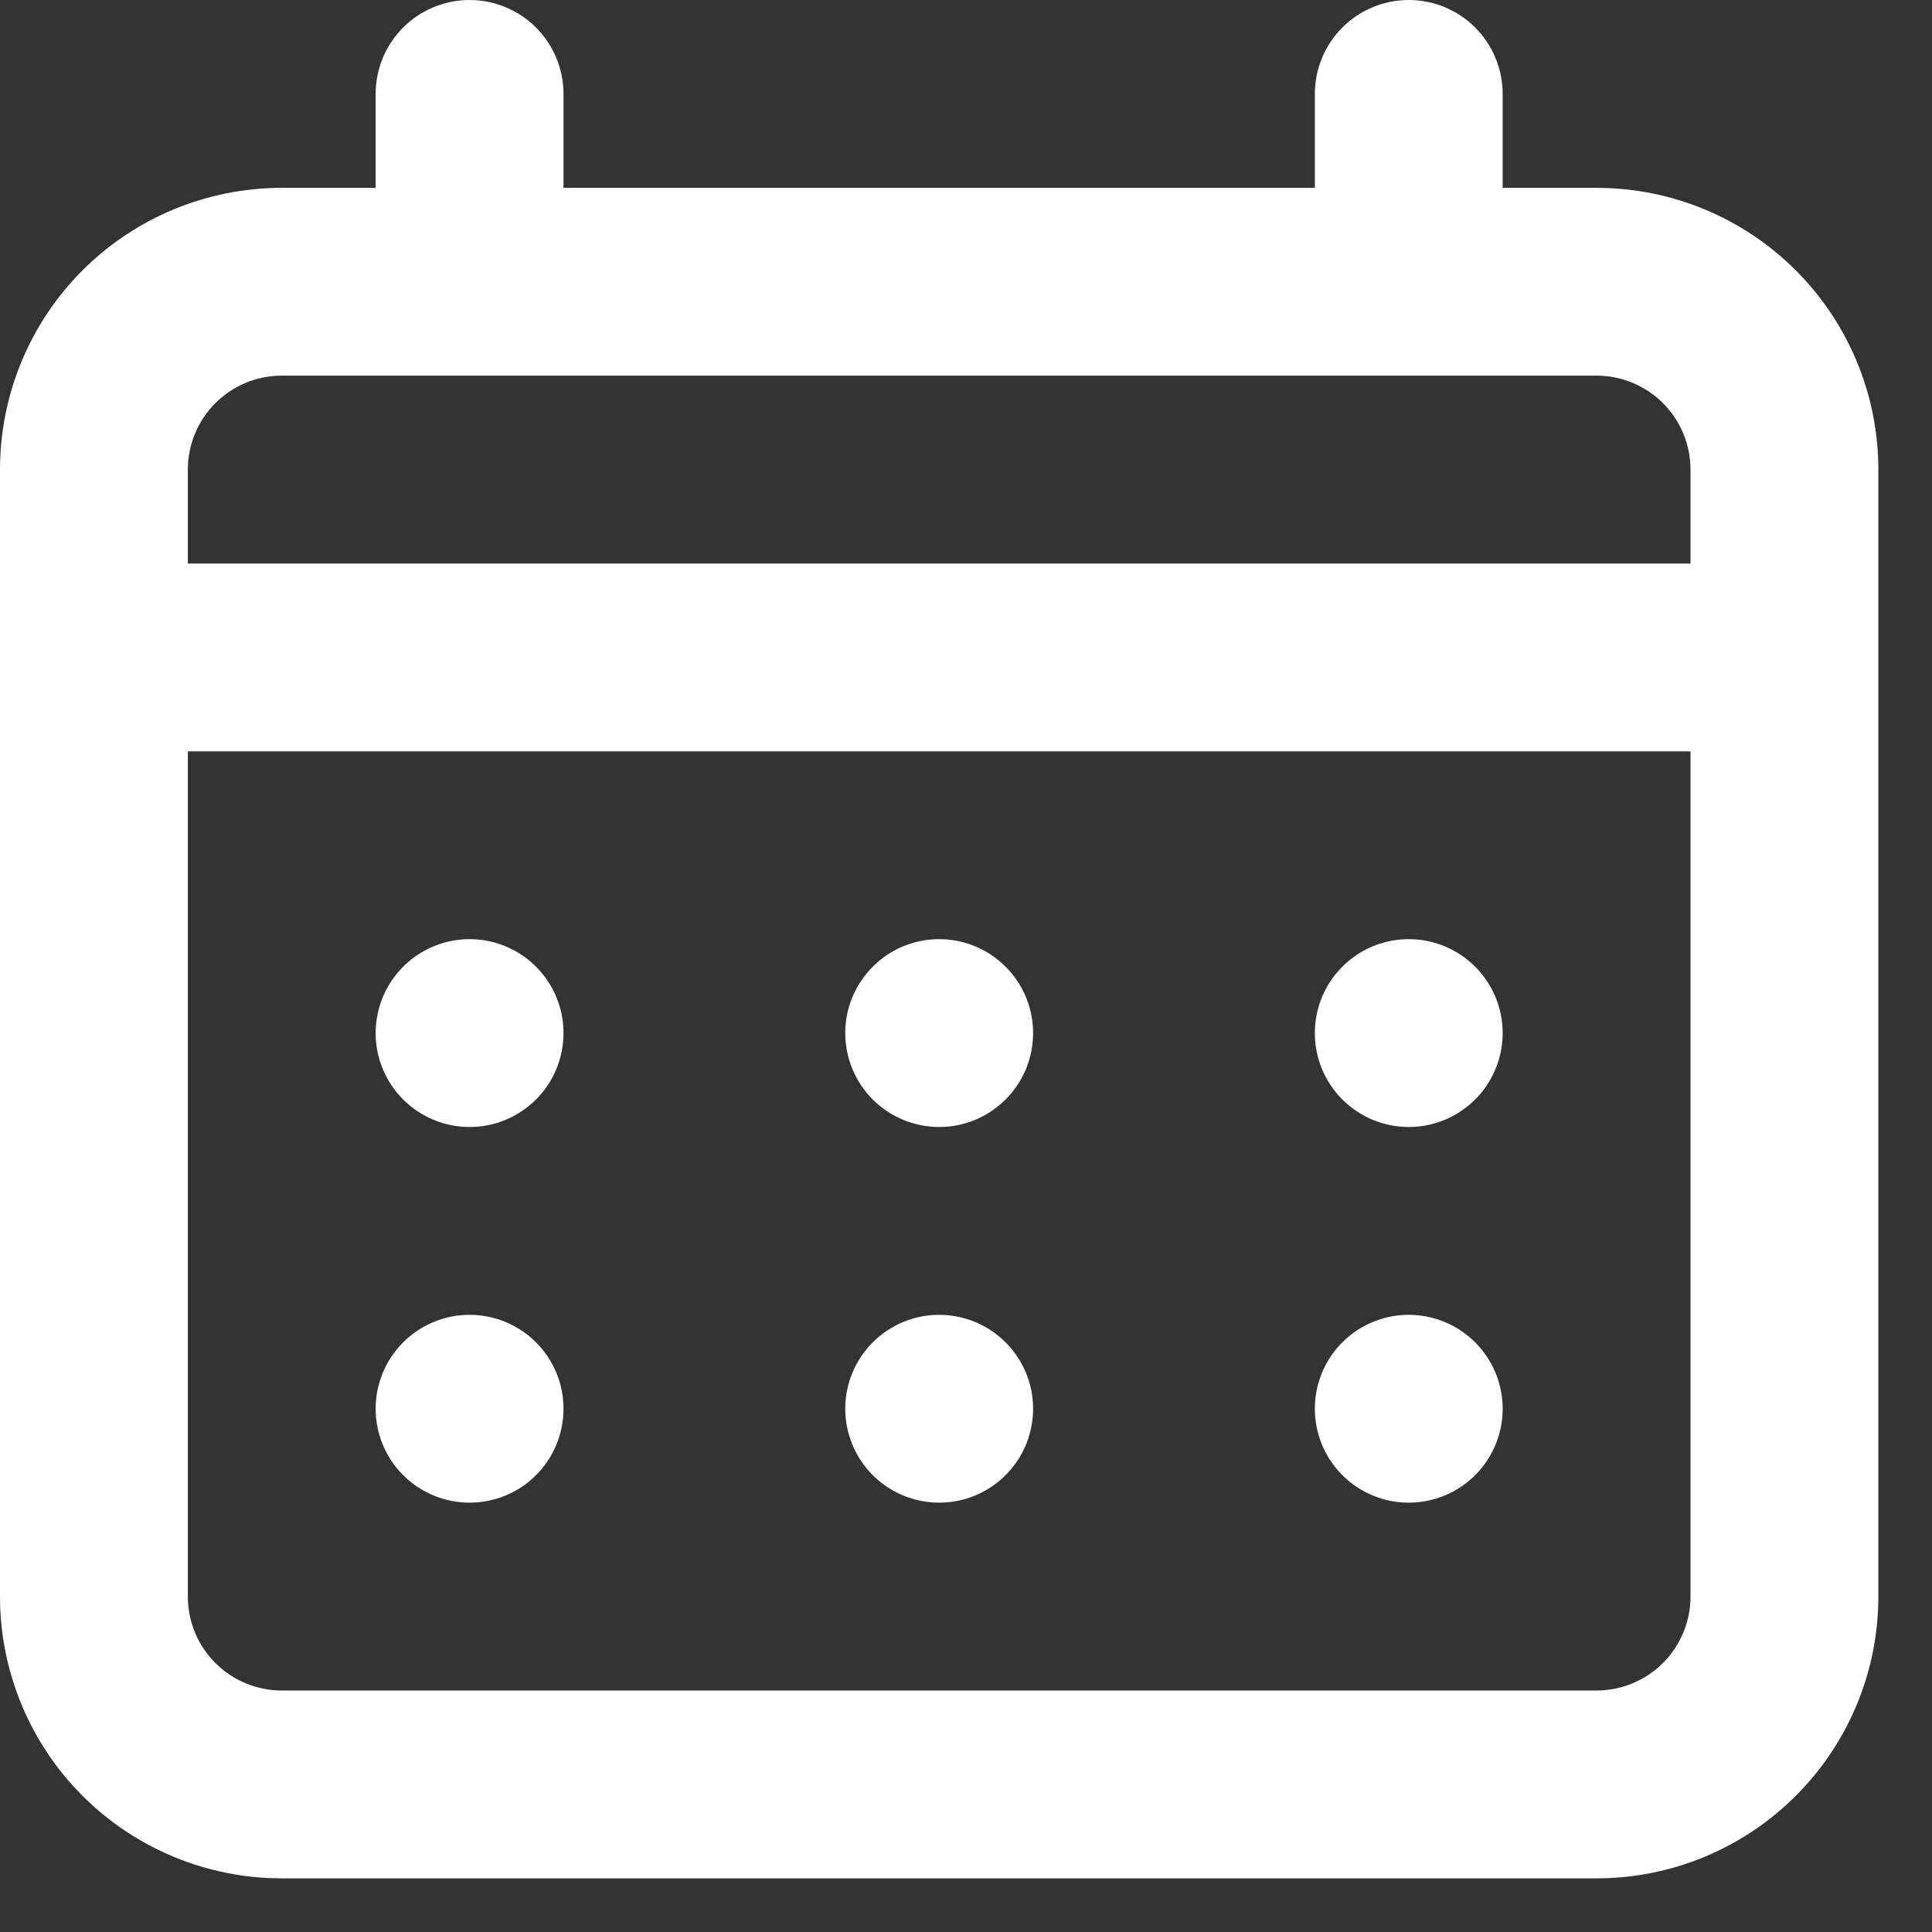 <svg width="30" height="30" viewBox="0 0 30 30" fill="none" xmlns="http://www.w3.org/2000/svg">
<rect x="0" y="0" width="30" height="30" fill="#333333" stroke="none"/>
<path d="M14.583 17.5C14.872 17.5 15.154 17.415 15.393 17.254C15.633 17.094 15.82 16.866 15.931 16.6C16.041 16.333 16.07 16.04 16.014 15.757C15.957 15.474 15.819 15.214 15.614 15.011C15.411 14.806 15.151 14.668 14.868 14.611C14.585 14.555 14.292 14.584 14.025 14.694C13.759 14.805 13.531 14.992 13.371 15.232C13.21 15.471 13.125 15.753 13.125 16.042C13.125 16.428 13.279 16.799 13.552 17.073C13.826 17.346 14.197 17.5 14.583 17.5ZM21.875 17.5C22.163 17.5 22.445 17.415 22.685 17.254C22.925 17.094 23.112 16.866 23.222 16.6C23.333 16.333 23.362 16.04 23.305 15.757C23.249 15.474 23.11 15.214 22.906 15.011C22.702 14.806 22.442 14.668 22.16 14.611C21.877 14.555 21.583 14.584 21.317 14.694C21.05 14.805 20.823 14.992 20.662 15.232C20.502 15.471 20.417 15.753 20.417 16.042C20.417 16.428 20.57 16.799 20.844 17.073C21.117 17.346 21.488 17.5 21.875 17.5ZM14.583 23.333C14.872 23.333 15.154 23.248 15.393 23.088C15.633 22.927 15.82 22.7 15.931 22.433C16.041 22.167 16.07 21.873 16.014 21.59C15.957 21.308 15.819 21.048 15.614 20.844C15.411 20.64 15.151 20.501 14.868 20.445C14.585 20.388 14.292 20.417 14.025 20.528C13.759 20.638 13.531 20.825 13.371 21.065C13.21 21.305 13.125 21.587 13.125 21.875C13.125 22.262 13.279 22.633 13.552 22.906C13.826 23.18 14.197 23.333 14.583 23.333ZM21.875 23.333C22.163 23.333 22.445 23.248 22.685 23.088C22.925 22.927 23.112 22.7 23.222 22.433C23.333 22.167 23.362 21.873 23.305 21.59C23.249 21.308 23.11 21.048 22.906 20.844C22.702 20.64 22.442 20.501 22.16 20.445C21.877 20.388 21.583 20.417 21.317 20.528C21.05 20.638 20.823 20.825 20.662 21.065C20.502 21.305 20.417 21.587 20.417 21.875C20.417 22.262 20.57 22.633 20.844 22.906C21.117 23.18 21.488 23.333 21.875 23.333ZM7.292 17.5C7.58 17.5 7.862 17.415 8.102 17.254C8.342 17.094 8.529 16.866 8.639 16.6C8.749 16.333 8.778 16.04 8.722 15.757C8.666 15.474 8.527 15.214 8.323 15.011C8.119 14.806 7.859 14.668 7.576 14.611C7.293 14.555 7 14.584 6.734 14.694C6.467 14.805 6.239 14.992 6.079 15.232C5.919 15.471 5.833 15.753 5.833 16.042C5.833 16.428 5.987 16.799 6.26 17.073C6.534 17.346 6.905 17.5 7.292 17.5ZM24.792 2.917H23.333V1.458C23.333 1.072 23.18 0.701 22.906 0.427C22.633 0.154 22.262 0 21.875 0C21.488 0 21.117 0.154 20.844 0.427C20.57 0.701 20.417 1.072 20.417 1.458V2.917H8.75V1.458C8.75 1.072 8.596 0.701 8.323 0.427C8.049 0.154 7.678 0 7.292 0C6.905 0 6.534 0.154 6.26 0.427C5.987 0.701 5.833 1.072 5.833 1.458V2.917H4.375C3.215 2.917 2.102 3.378 1.281 4.198C0.461 5.019 0 6.131 0 7.292V24.792C0 25.952 0.461 27.065 1.281 27.885C2.102 28.706 3.215 29.167 4.375 29.167H24.792C25.952 29.167 27.065 28.706 27.885 27.885C28.706 27.065 29.167 25.952 29.167 24.792V7.292C29.167 6.131 28.706 5.019 27.885 4.198C27.065 3.378 25.952 2.917 24.792 2.917V2.917ZM26.25 24.792C26.25 25.178 26.096 25.549 25.823 25.823C25.549 26.096 25.178 26.25 24.792 26.25H4.375C3.988 26.25 3.617 26.096 3.344 25.823C3.07 25.549 2.917 25.178 2.917 24.792V11.667H26.25V24.792ZM26.25 8.75H2.917V7.292C2.917 6.905 3.07 6.534 3.344 6.26C3.617 5.987 3.988 5.833 4.375 5.833H24.792C25.178 5.833 25.549 5.987 25.823 6.26C26.096 6.534 26.25 6.905 26.25 7.292V8.75ZM7.292 23.333C7.58 23.333 7.862 23.248 8.102 23.088C8.342 22.927 8.529 22.7 8.639 22.433C8.749 22.167 8.778 21.873 8.722 21.59C8.666 21.308 8.527 21.048 8.323 20.844C8.119 20.64 7.859 20.501 7.576 20.445C7.293 20.388 7 20.417 6.734 20.528C6.467 20.638 6.239 20.825 6.079 21.065C5.919 21.305 5.833 21.587 5.833 21.875C5.833 22.262 5.987 22.633 6.26 22.906C6.534 23.18 6.905 23.333 7.292 23.333Z" fill="white"/>
</svg>
